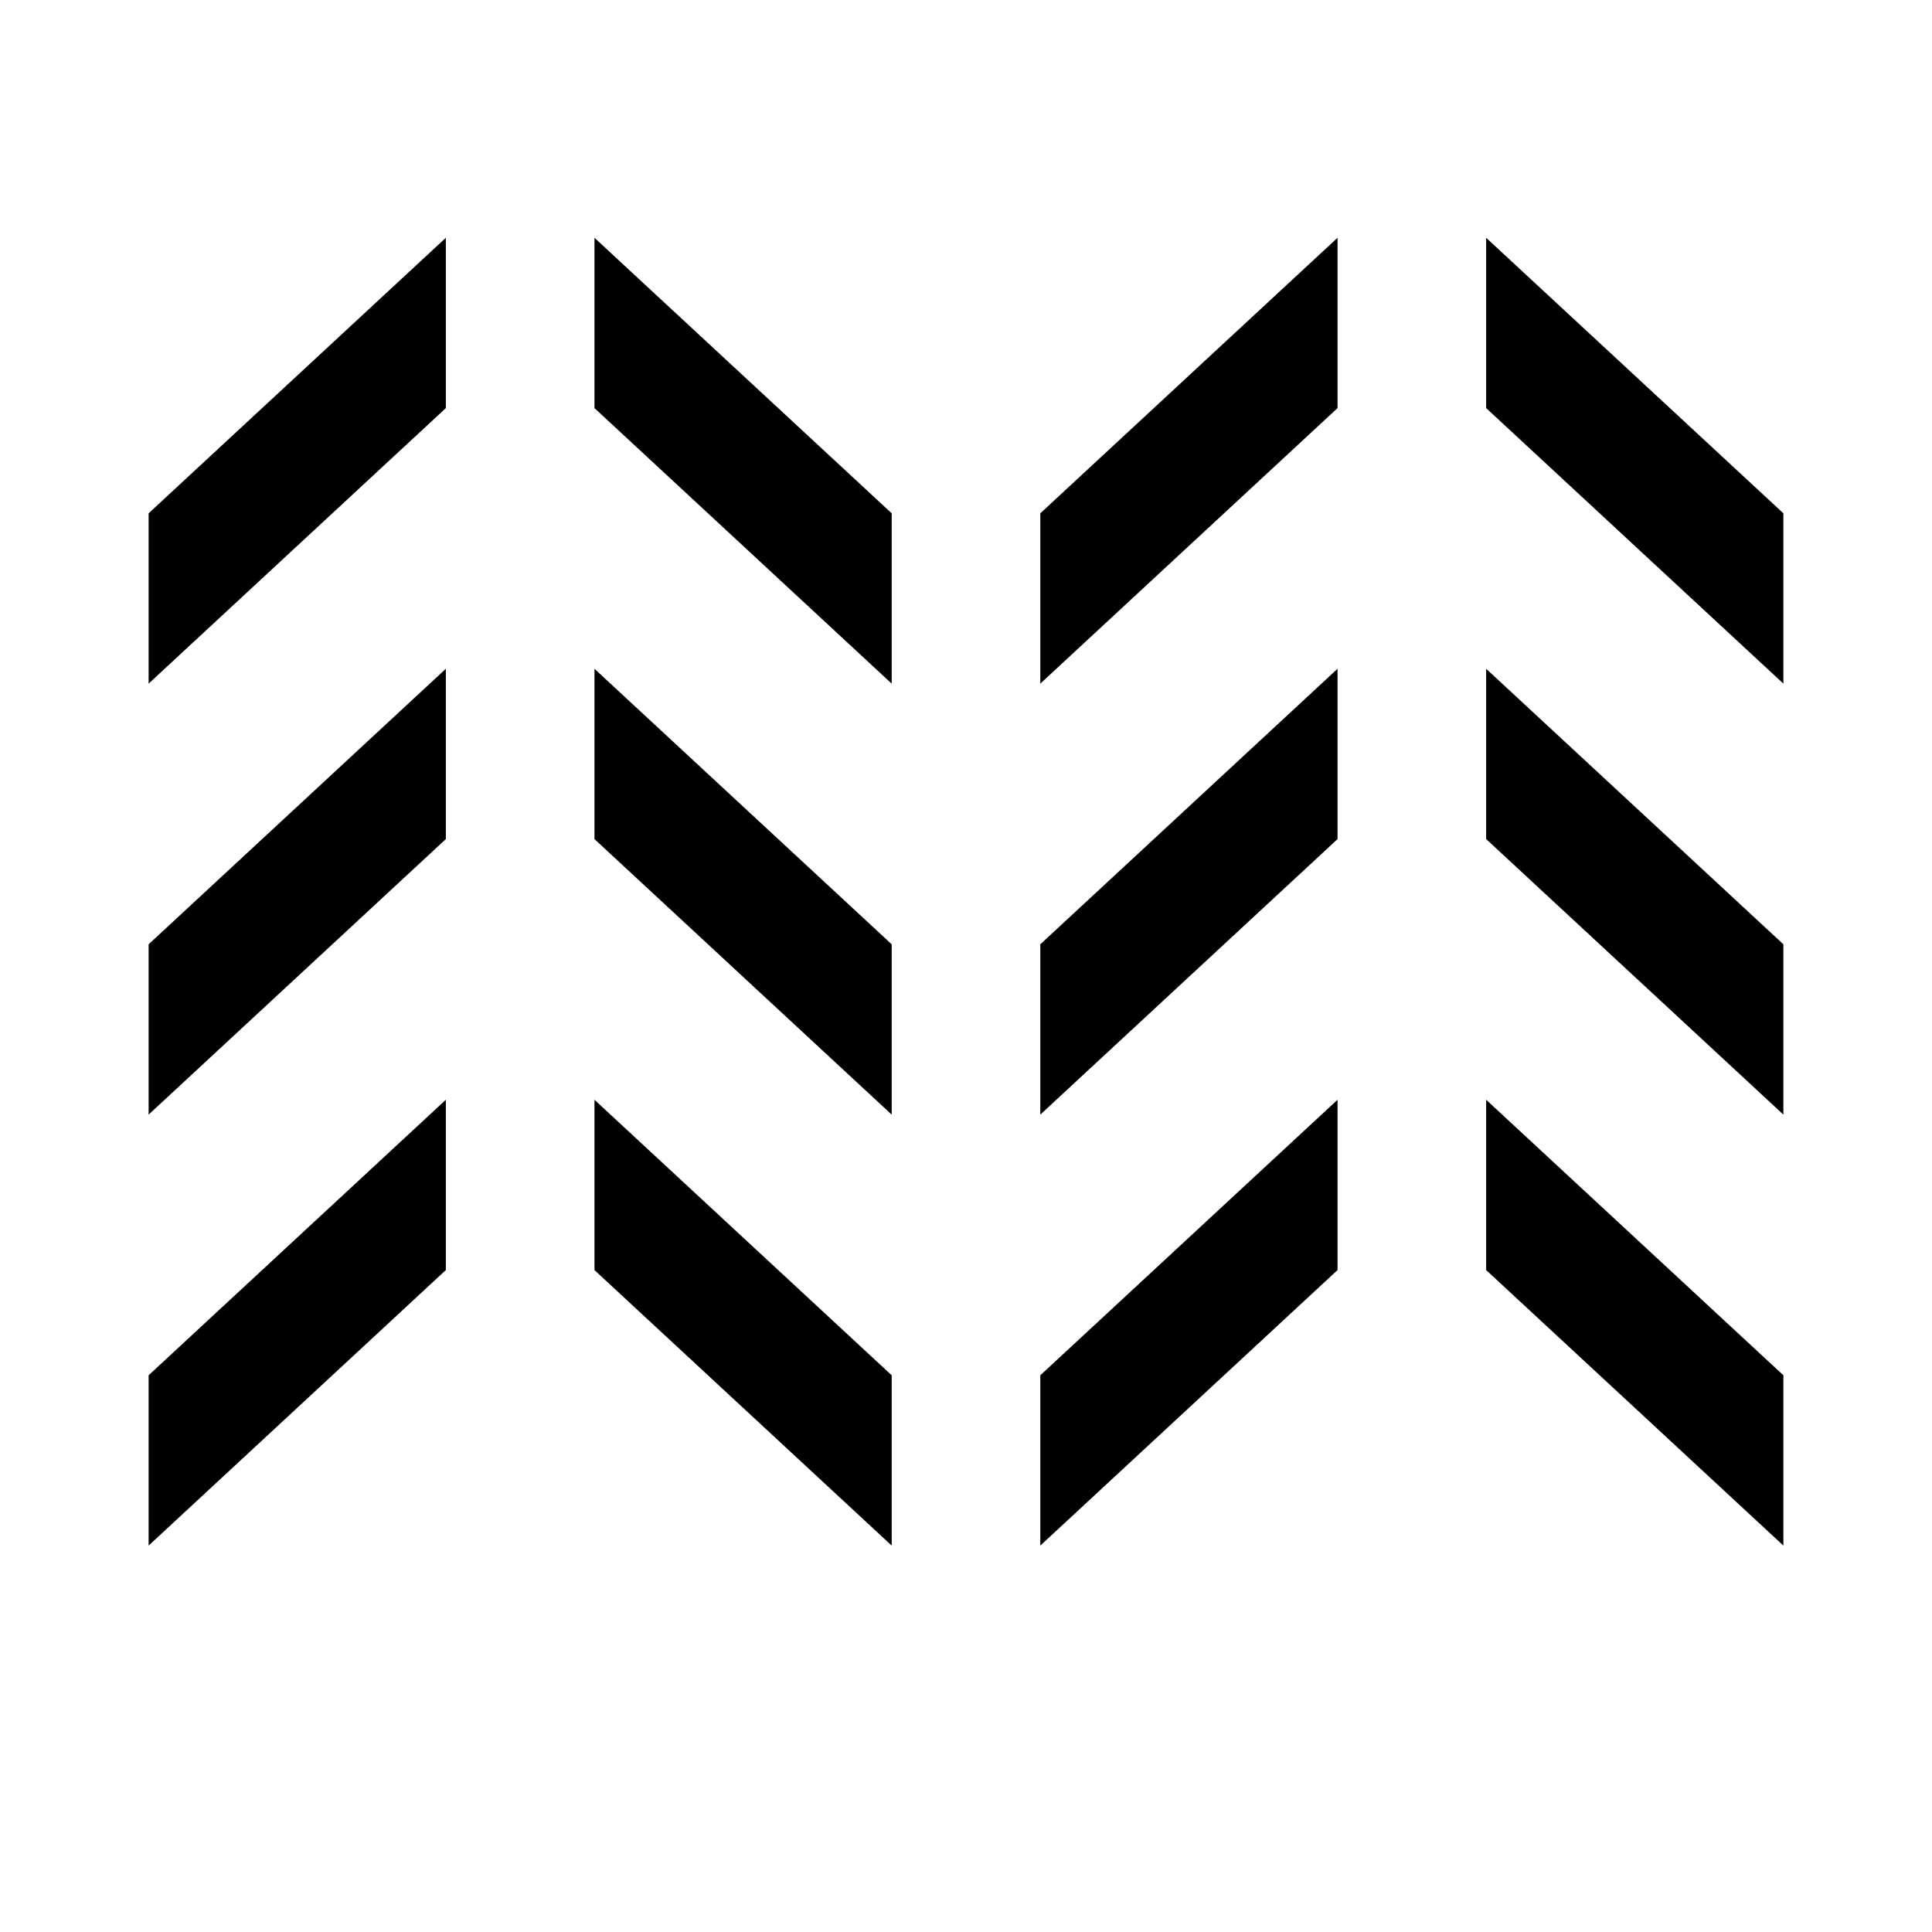 <svg xmlns="http://www.w3.org/2000/svg" viewBox="0 0 13 13"><path d="M3 8.546L1 10.4V9.254L3 7.4zm1 0L6 10.4V9.254L4 7.4zM3 4.5L1 6.354V7.5l2-1.854zm1 1.146L6 7.5V6.354L4 4.5zM3 1.6L1 3.454V4.6l2-1.854zm1 1.146L6 4.6V3.454L4 1.6zM9 7.4L7 9.254V10.4l2-1.854zm1 1.146l2 1.854V9.254L10 7.4zM9 4.5L7 6.354V7.5l2-1.854zm1 1.146L12 7.5V6.354L10 4.5zM9 1.6L7 3.454V4.6l2-1.854zm1 1.146L12 4.6V3.454L10 1.6z"/></svg>